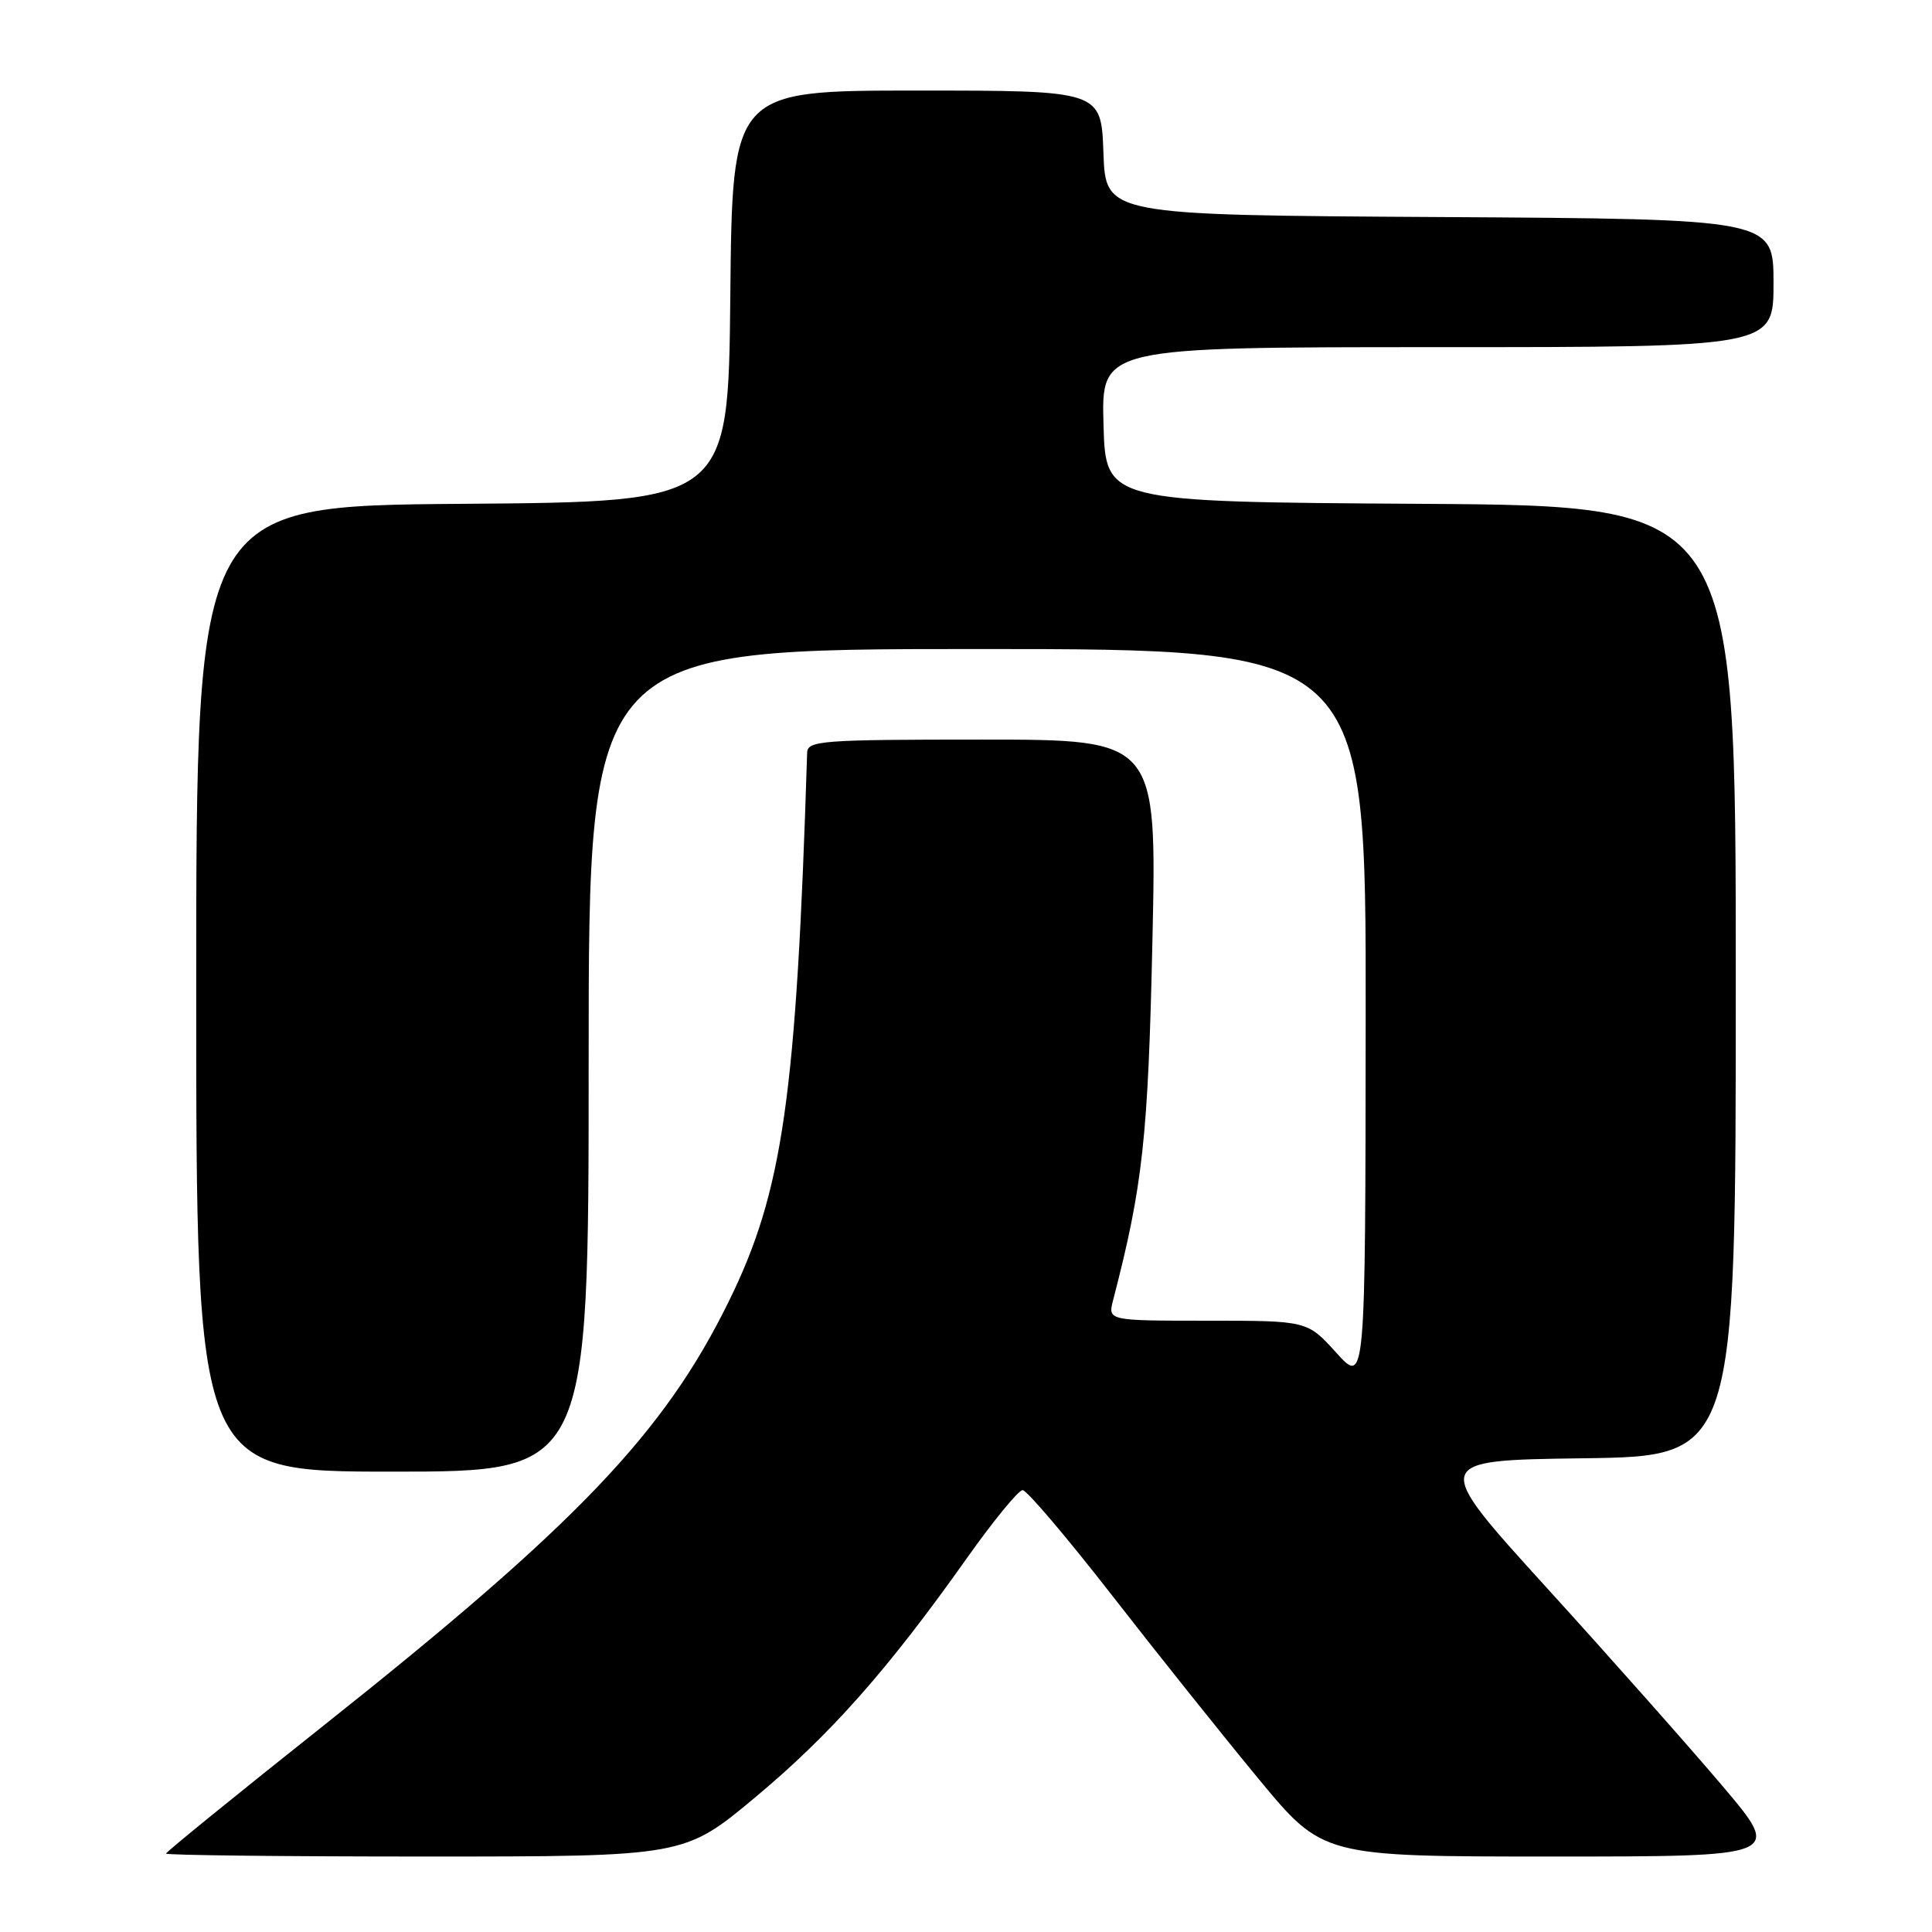 <?xml version="1.0" encoding="UTF-8" standalone="no"?>
<!DOCTYPE svg PUBLIC "-//W3C//DTD SVG 1.1//EN" "http://www.w3.org/Graphics/SVG/1.1/DTD/svg11.dtd" >
<svg xmlns="http://www.w3.org/2000/svg" xmlns:xlink="http://www.w3.org/1999/xlink" version="1.1" viewBox="0 0 256 256">
 <g >
 <path fill="currentColor"
d=" M 100.09 238.14 C 110.07 229.81 117.70 221.18 128.11 206.47 C 131.63 201.51 134.95 197.45 135.50 197.45 C 136.05 197.44 141.41 203.76 147.41 211.47 C 153.41 219.19 162.14 230.11 166.80 235.75 C 175.28 246.00 175.28 246.00 205.71 246.00 C 236.14 246.00 236.14 246.00 228.32 236.75 C 224.02 231.67 213.55 219.85 205.05 210.50 C 189.59 193.50 189.59 193.50 209.80 193.23 C 230.00 192.96 230.00 192.96 230.00 129.99 C 230.00 67.02 230.00 67.02 188.25 66.76 C 146.50 66.50 146.50 66.50 146.22 56.25 C 145.93 46.00 145.93 46.00 190.47 46.00 C 235.00 46.00 235.00 46.00 235.00 37.51 C 235.00 29.02 235.00 29.02 190.75 28.76 C 146.50 28.50 146.50 28.50 146.21 20.25 C 145.92 12.00 145.92 12.00 121.48 12.00 C 97.03 12.00 97.03 12.00 96.77 39.25 C 96.50 66.50 96.50 66.50 61.25 66.76 C 26.00 67.03 26.00 67.03 26.00 131.01 C 26.00 195.00 26.00 195.00 52.00 195.00 C 78.00 195.00 78.00 195.00 78.00 140.50 C 78.00 86.00 78.00 86.00 129.50 86.00 C 181.00 86.00 181.00 86.00 180.96 134.75 C 180.92 183.50 180.92 183.50 177.07 179.25 C 173.23 175.00 173.23 175.00 160.01 175.00 C 146.78 175.00 146.78 175.00 147.50 172.25 C 151.43 157.11 152.13 150.75 152.70 124.75 C 153.29 98.00 153.29 98.00 130.14 98.00 C 108.79 98.00 107.00 98.14 106.95 99.75 C 105.52 145.46 103.75 157.85 96.54 172.50 C 87.98 189.92 76.38 202.05 42.77 228.73 C 31.35 237.80 22.00 245.40 22.00 245.61 C 22.00 245.82 37.45 246.00 56.34 246.00 C 90.67 246.00 90.67 246.00 100.09 238.14 Z "/>
</g>
</svg>